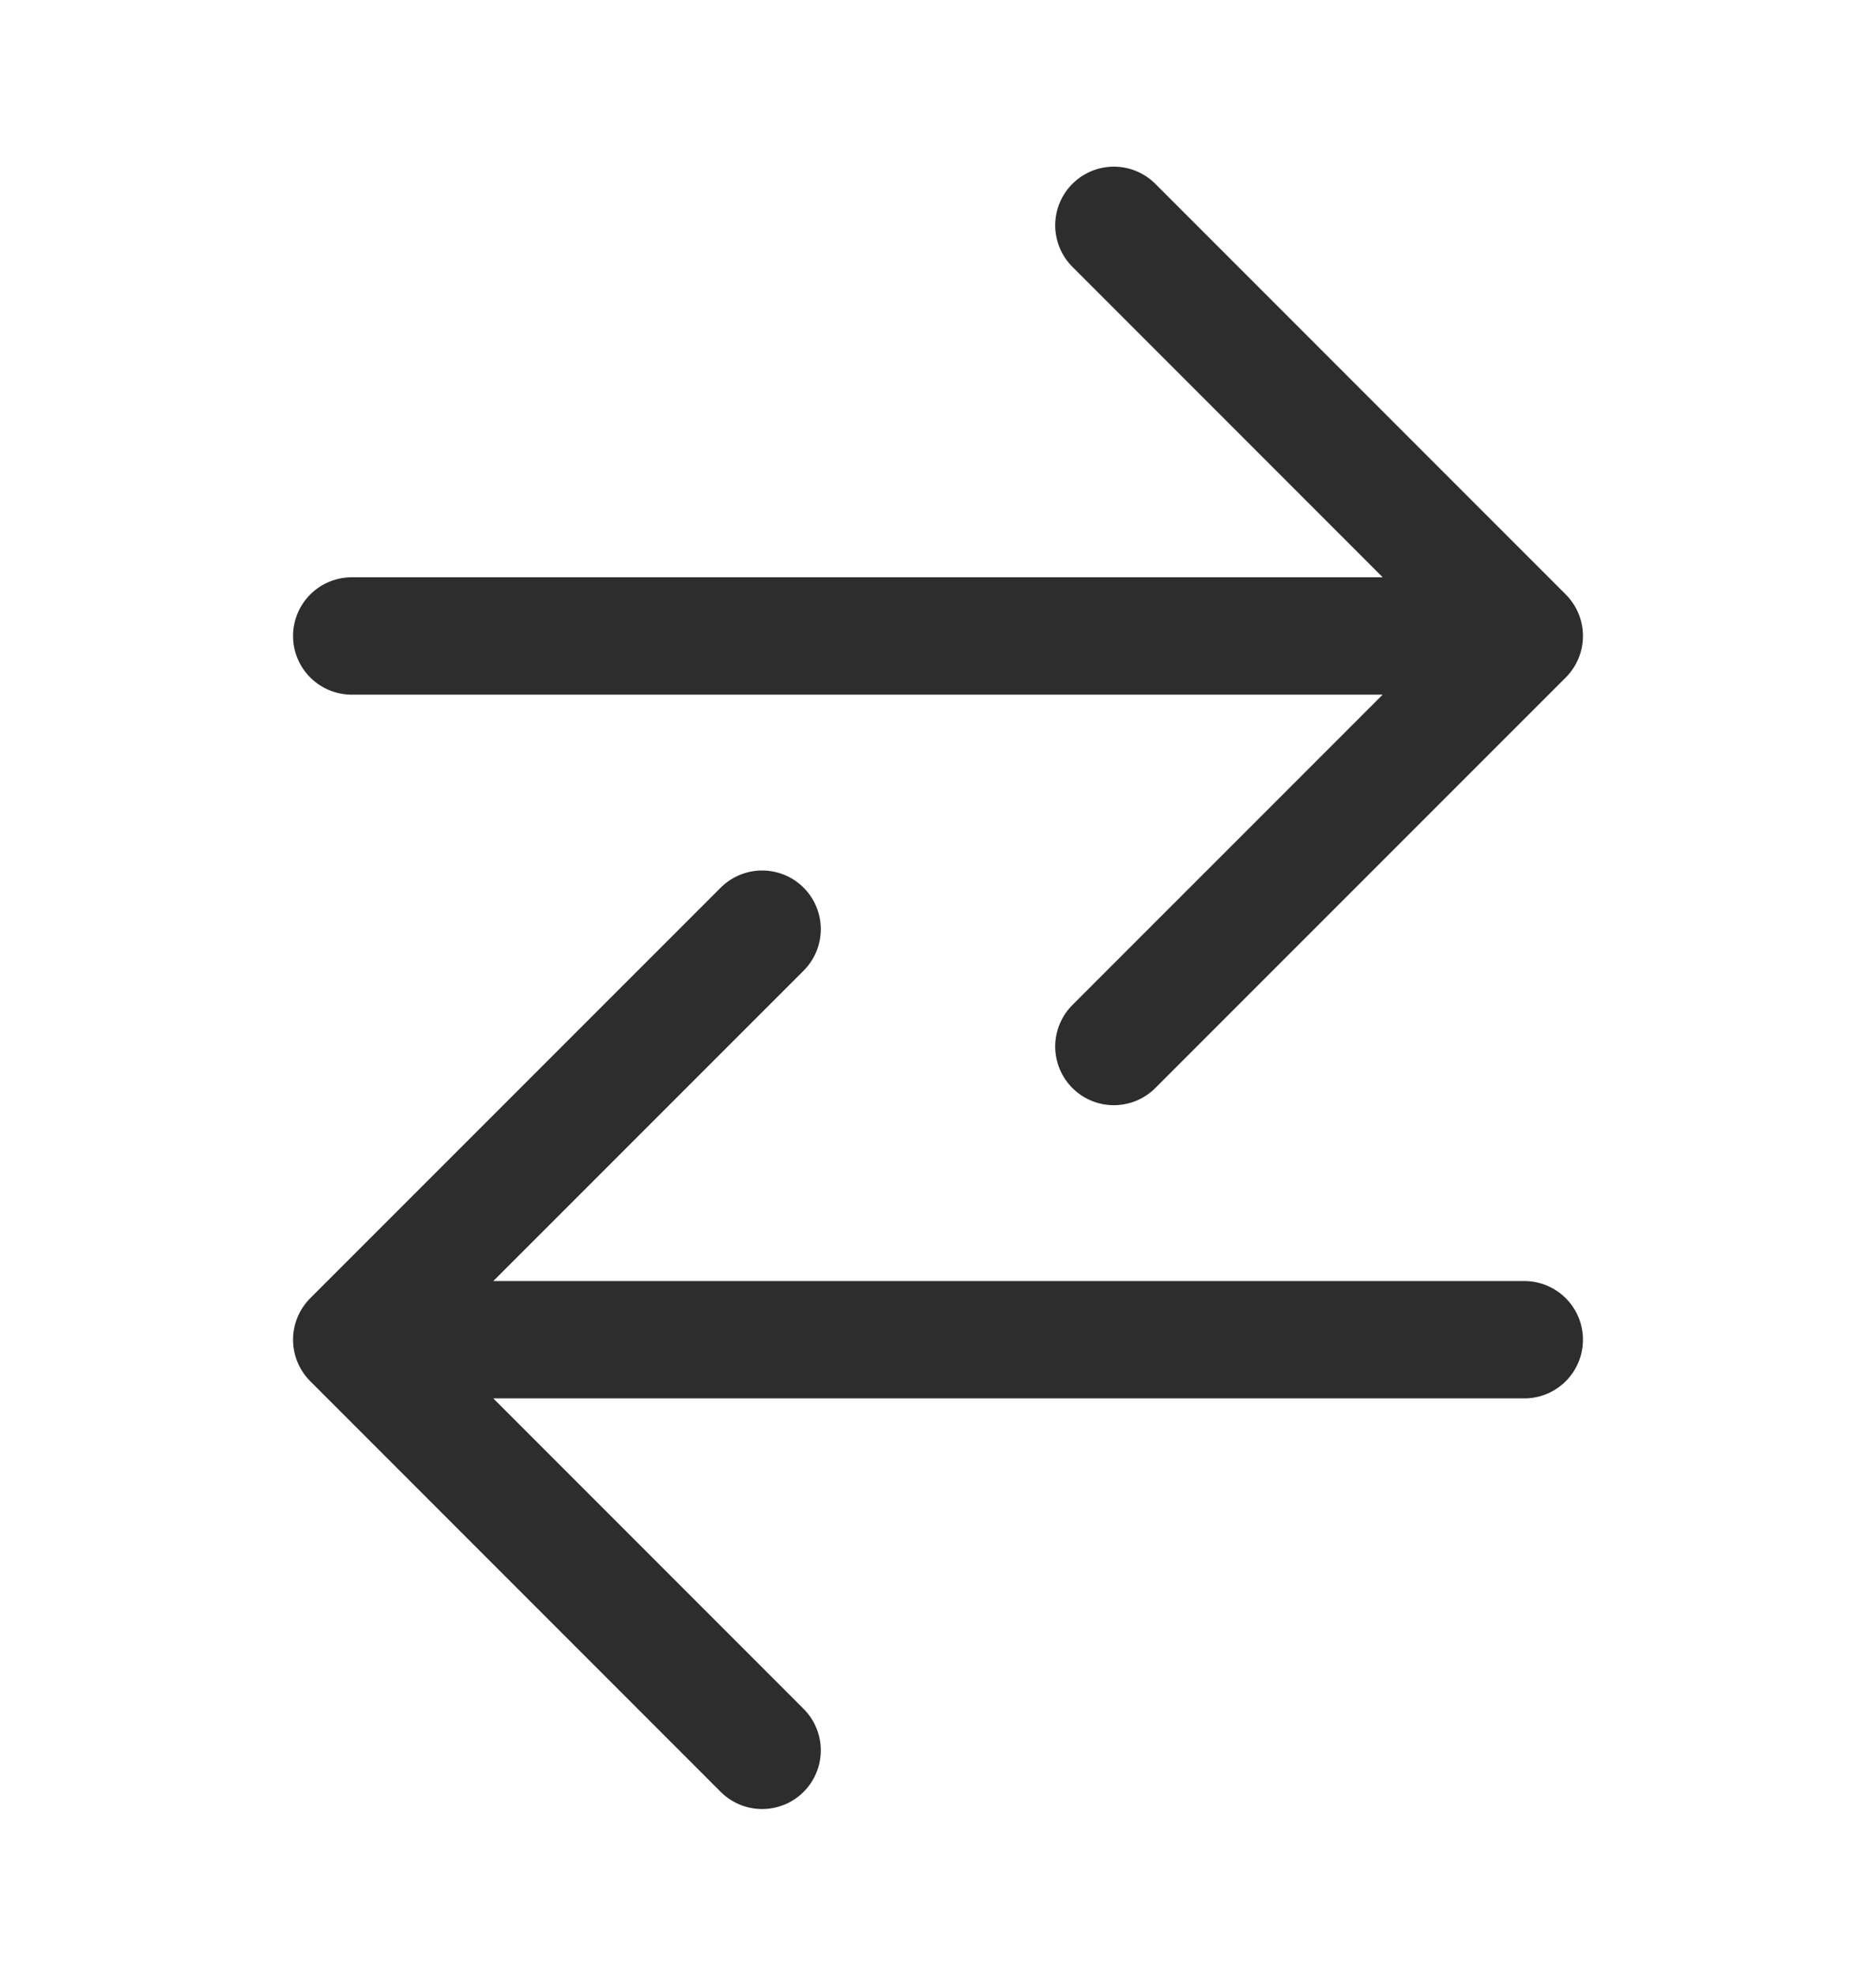 <svg width="19" height="20" viewBox="0 0 19 20" fill="none" xmlns="http://www.w3.org/2000/svg">
<path d="M11.281 2.281L15.438 6.438L11.281 10.594M14.802 6.438H3.562M7.719 17.719L3.562 13.562L7.719 9.406M4.23 13.562H15.438" stroke="#2D2D2D" stroke-width="1.188" stroke-linecap="round" stroke-linejoin="round"/>
</svg>
